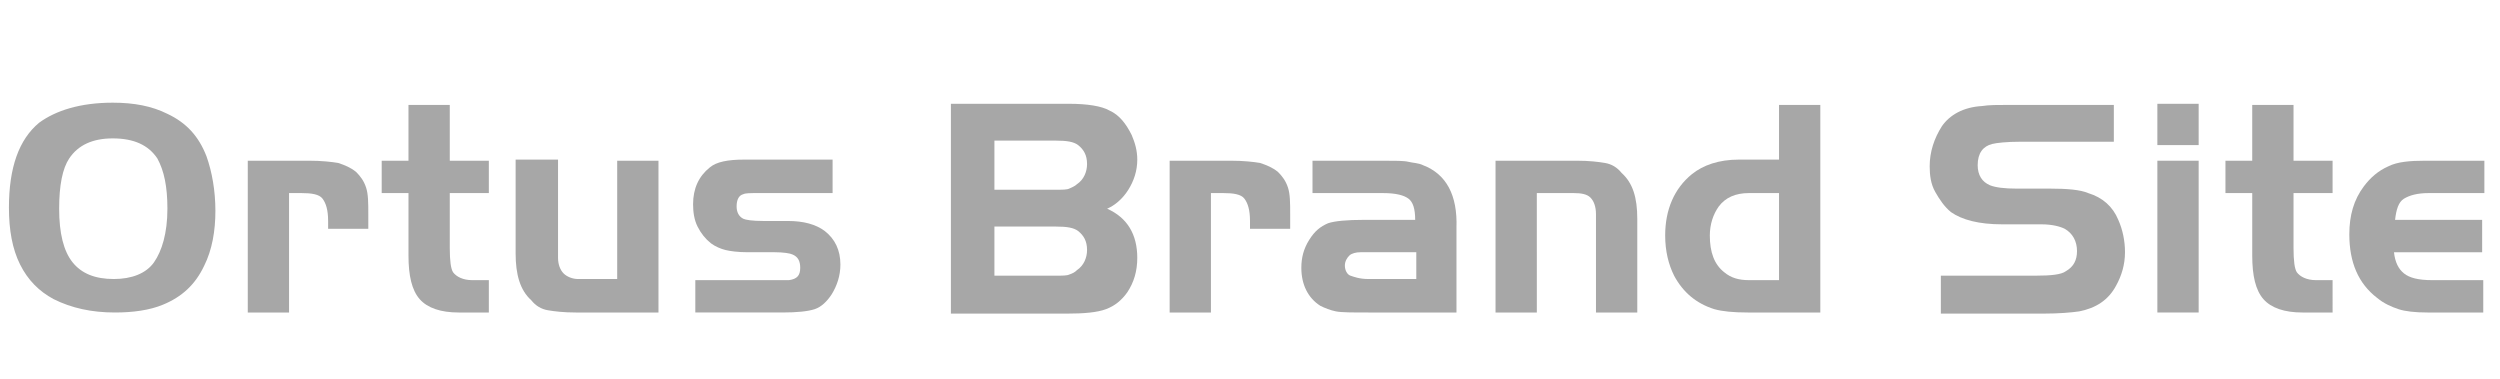 <?xml version="1.0" encoding="utf-8"?>
<!-- Generator: Adobe Illustrator 26.5.0, SVG Export Plug-In . SVG Version: 6.00 Build 0)  -->
<svg version="1.1" id="Layer_1" xmlns="http://www.w3.org/2000/svg" xmlns:xlink="http://www.w3.org/1999/xlink" x="0px" y="0px"
	 viewBox="0 0 224 34" style="enable-background:new 0 0 224 34;" xml:space="preserve">
<style type="text/css">
	.st0{enable-background:new    ;}
	.st1{fill:#A7A7A7;}
            
</style>
<g class="st0">
	<path class="st1" d="M10.1,9.2c1.9,0,3.5,0.3,4.9,1c1.7,0.8,2.8,2,3.5,3.8c0.5,1.4,0.8,3.1,0.8,4.9s-0.3,3.5-1,4.9
		c-0.8,1.7-2,2.8-3.7,3.5c-1.2,0.5-2.7,0.7-4.3,0.7c-2.1,0-3.9-0.4-5.5-1.2c-1.3-0.7-2.3-1.7-3-3.1c-0.7-1.4-1-3.1-1-5.1
		c0-3.6,0.9-6.1,2.7-7.6C5,9.9,7.2,9.2,10.1,9.2z M10.1,12.4c-1.8,0-3.1,0.6-3.9,1.8c-0.6,0.9-0.9,2.4-0.9,4.5
		c0,2.2,0.4,3.8,1.2,4.8c0.8,1,2,1.5,3.7,1.5c1.6,0,2.9-0.5,3.6-1.5s1.2-2.6,1.2-4.8c0-2-0.3-3.4-0.9-4.5C13.3,13,12,12.4,10.1,12.4
		z"/>
	<path class="st1" d="M22.1,14.4h5.6c1.1,0,2,0.1,2.6,0.2c0.6,0.2,1.1,0.4,1.6,0.8c0.4,0.4,0.7,0.8,0.9,1.4s0.2,1.4,0.2,2.4v1.3
		h-3.6v-0.7c0-1-0.2-1.6-0.5-2s-1-0.5-1.9-0.5h-1.1V28h-3.7V14.4z"/>
	<path class="st1" d="M36.6,14.4v-5h3.7v5h3.5v2.9h-3.5v4.9c0,1.2,0.1,1.9,0.3,2.2c0.3,0.4,0.9,0.7,1.7,0.7h1.5V28h-2.7
		c-1.6,0-2.8-0.4-3.5-1.2c-0.7-0.8-1-2.1-1-3.9v-5.6h-2.4v-2.9H36.6z"/>
	<path class="st1" d="M55.3,25.1V14.4h3.7V28h-7.4c-1.1,0-1.9-0.1-2.5-0.2s-1.1-0.4-1.5-0.9c-1-0.9-1.4-2.3-1.4-4.2v-8.4H50v8.8
		c0,0.6,0.2,1.1,0.5,1.4c0.3,0.3,0.8,0.5,1.3,0.5H55.3z"/>
	<path class="st1" d="M74.6,14.4v2.9h-6.6c-0.8,0-1.2,0-1.4,0.1c-0.4,0.1-0.6,0.5-0.6,1.1c0,0.5,0.2,0.9,0.6,1.1
		c0.2,0.1,0.8,0.2,1.8,0.2h2.2c1.4,0,2.5,0.3,3.3,0.9c0.9,0.7,1.4,1.7,1.4,3c0,1-0.3,1.9-0.8,2.7c-0.4,0.6-0.9,1.1-1.5,1.3
		c-0.6,0.2-1.6,0.3-2.9,0.3h-7.8v-2.9h6.7c0.8,0,1.4,0,1.7,0c0.7-0.1,1-0.4,1-1.1c0-0.6-0.2-1-0.7-1.2c-0.2-0.1-0.8-0.2-1.6-0.2H67
		c-0.9,0-1.6-0.1-2-0.2s-0.9-0.3-1.3-0.6c-0.5-0.4-0.9-0.9-1.2-1.5c-0.3-0.6-0.4-1.3-0.4-2c0-1.4,0.5-2.5,1.5-3.3
		c0.6-0.5,1.6-0.7,3.1-0.7H74.6z"/>
	<path class="st1" d="M85.2,28V9.3h10.6c1.6,0,2.9,0.2,3.6,0.6c0.9,0.4,1.5,1.2,2,2.2c0.3,0.7,0.5,1.4,0.5,2.2c0,1-0.3,1.9-0.8,2.7
		c-0.5,0.8-1.2,1.4-1.9,1.7c1.8,0.8,2.7,2.3,2.7,4.4c0,1.2-0.3,2.2-0.9,3.1c-0.5,0.7-1.1,1.2-1.9,1.5c-0.8,0.3-2,0.4-3.5,0.4H85.2z
		 M89.2,17h5.4c0.6,0,1,0,1.2-0.1s0.5-0.2,0.7-0.4c0.6-0.4,0.9-1.1,0.9-1.8c0-0.8-0.3-1.3-0.8-1.7c-0.4-0.3-1-0.4-2-0.4h-5.5V17z
		 M89.2,24.7h5.4c0.6,0,1,0,1.2-0.1c0.3-0.1,0.5-0.2,0.7-0.4c0.6-0.4,0.9-1.1,0.9-1.8c0-0.8-0.3-1.3-0.8-1.7c-0.4-0.3-1-0.4-2-0.4
		h-5.5V24.7z"/>
	<path class="st1" d="M104.7,14.4h5.6c1.1,0,2,0.1,2.6,0.2c0.6,0.2,1.1,0.4,1.6,0.8c0.4,0.4,0.7,0.8,0.9,1.4s0.2,1.4,0.2,2.4v1.3
		h-3.6v-0.7c0-1-0.2-1.6-0.5-2s-1-0.5-1.9-0.5h-1.1V28h-3.7V14.4z"/>
	<path class="st1" d="M126.8,19.7c0-1-0.2-1.6-0.6-1.9s-1.1-0.5-2.3-0.5h-6.3v-2.9h6.3c1.1,0,1.9,0,2.3,0.1s0.9,0.1,1.3,0.3
		c2.1,0.8,3.1,2.7,3,5.6V28h-7.9c-1.4,0-2.4,0-2.9-0.1s-1-0.3-1.4-0.5c-1.1-0.7-1.7-1.9-1.7-3.4c0-0.9,0.2-1.7,0.7-2.5
		s1-1.2,1.7-1.5c0.6-0.2,1.7-0.3,3.2-0.3H126.8z M126.8,22.6h-4.3l-0.6,0c-0.4,0-0.8,0.1-1,0.3s-0.4,0.5-0.4,0.9
		c0,0.4,0.2,0.8,0.5,0.9s0.8,0.3,1.6,0.3h4.3V22.6z"/>
	<path class="st1" d="M134.1,14.4h7.2c1.1,0,1.9,0.1,2.5,0.2s1.1,0.4,1.5,0.9c1,0.9,1.4,2.2,1.4,4.1V28H143v-8.8
		c0-0.7-0.2-1.2-0.5-1.5s-0.8-0.4-1.5-0.4h-3.3V28h-3.7V14.4z"/>
	<path class="st1" d="M159.4,14.4v-5h3.7V28h-6.5c-1.3,0-2.3-0.1-3-0.3c-1.6-0.5-2.8-1.5-3.6-3c-0.5-1-0.8-2.2-0.8-3.6
		c0-2.3,0.8-4.2,2.4-5.5c1-0.8,2.4-1.3,4.2-1.3H159.4z M159.4,25.1v-7.8h-2.7c-1.2,0-2.1,0.4-2.7,1.2c-0.5,0.7-0.8,1.6-0.8,2.6
		c0,1.5,0.4,2.6,1.3,3.3c0.6,0.5,1.3,0.7,2.2,0.7H159.4z"/>
	<path class="st1" d="M173.9,28v-3.3h8.5c1.4,0,2.3-0.1,2.7-0.4c0.7-0.4,1-1,1-1.8c0-0.9-0.4-1.6-1.1-2c-0.4-0.2-1.1-0.4-2.1-0.4
		h-3.5c-2.1,0-3.6-0.4-4.6-1.1c-0.6-0.5-1-1.1-1.4-1.8s-0.5-1.5-0.5-2.3c0-1.3,0.4-2.5,1.1-3.6c0.7-1,1.9-1.7,3.6-1.8
		c0.6-0.1,1.4-0.1,2.5-0.1h9.3v3.3h-8.4c-1.2,0-2.1,0.1-2.5,0.2c-0.8,0.2-1.3,0.8-1.3,1.9c0,0.9,0.4,1.5,1.1,1.8
		c0.5,0.2,1.3,0.3,2.4,0.3h3c1.5,0,2.7,0.1,3.4,0.4c1.3,0.4,2.2,1.2,2.7,2.4c0.4,0.9,0.6,1.9,0.6,2.9c0,1.1-0.3,2.1-0.8,3
		c-0.7,1.3-1.8,2-3.3,2.3c-0.7,0.1-1.8,0.2-3.2,0.2H173.9z"/>
	<path class="st1" d="M193.3,13V9.3h3.7V13H193.3z M193.3,14.4h3.7V28h-3.7V14.4z"/>
	<path class="st1" d="M201.8,14.4v-5h3.7v5h3.5v2.9h-3.5v4.9c0,1.2,0.1,1.9,0.3,2.2c0.3,0.4,0.9,0.7,1.7,0.7h1.5V28h-2.7
		c-1.6,0-2.8-0.4-3.5-1.2s-1-2.1-1-3.9v-5.6h-2.4v-2.9H201.8z"/>
	<path class="st1" d="M222.4,19.7v2.9h-7.9c0.1,0.9,0.4,1.5,0.9,1.9s1.3,0.6,2.5,0.6h4.6V28h-5c-1.1,0-2-0.1-2.6-0.3s-1.3-0.5-1.9-1
		c-1.7-1.3-2.5-3.2-2.5-5.7c0-1.7,0.4-3.1,1.3-4.3c0.6-0.8,1.3-1.4,2.2-1.8c0.8-0.4,1.9-0.5,3.3-0.5h5.3v2.9h-5
		c-1,0-1.7,0.2-2.2,0.5s-0.7,1-0.8,1.9H222.4z"/>
</g>
</svg>
